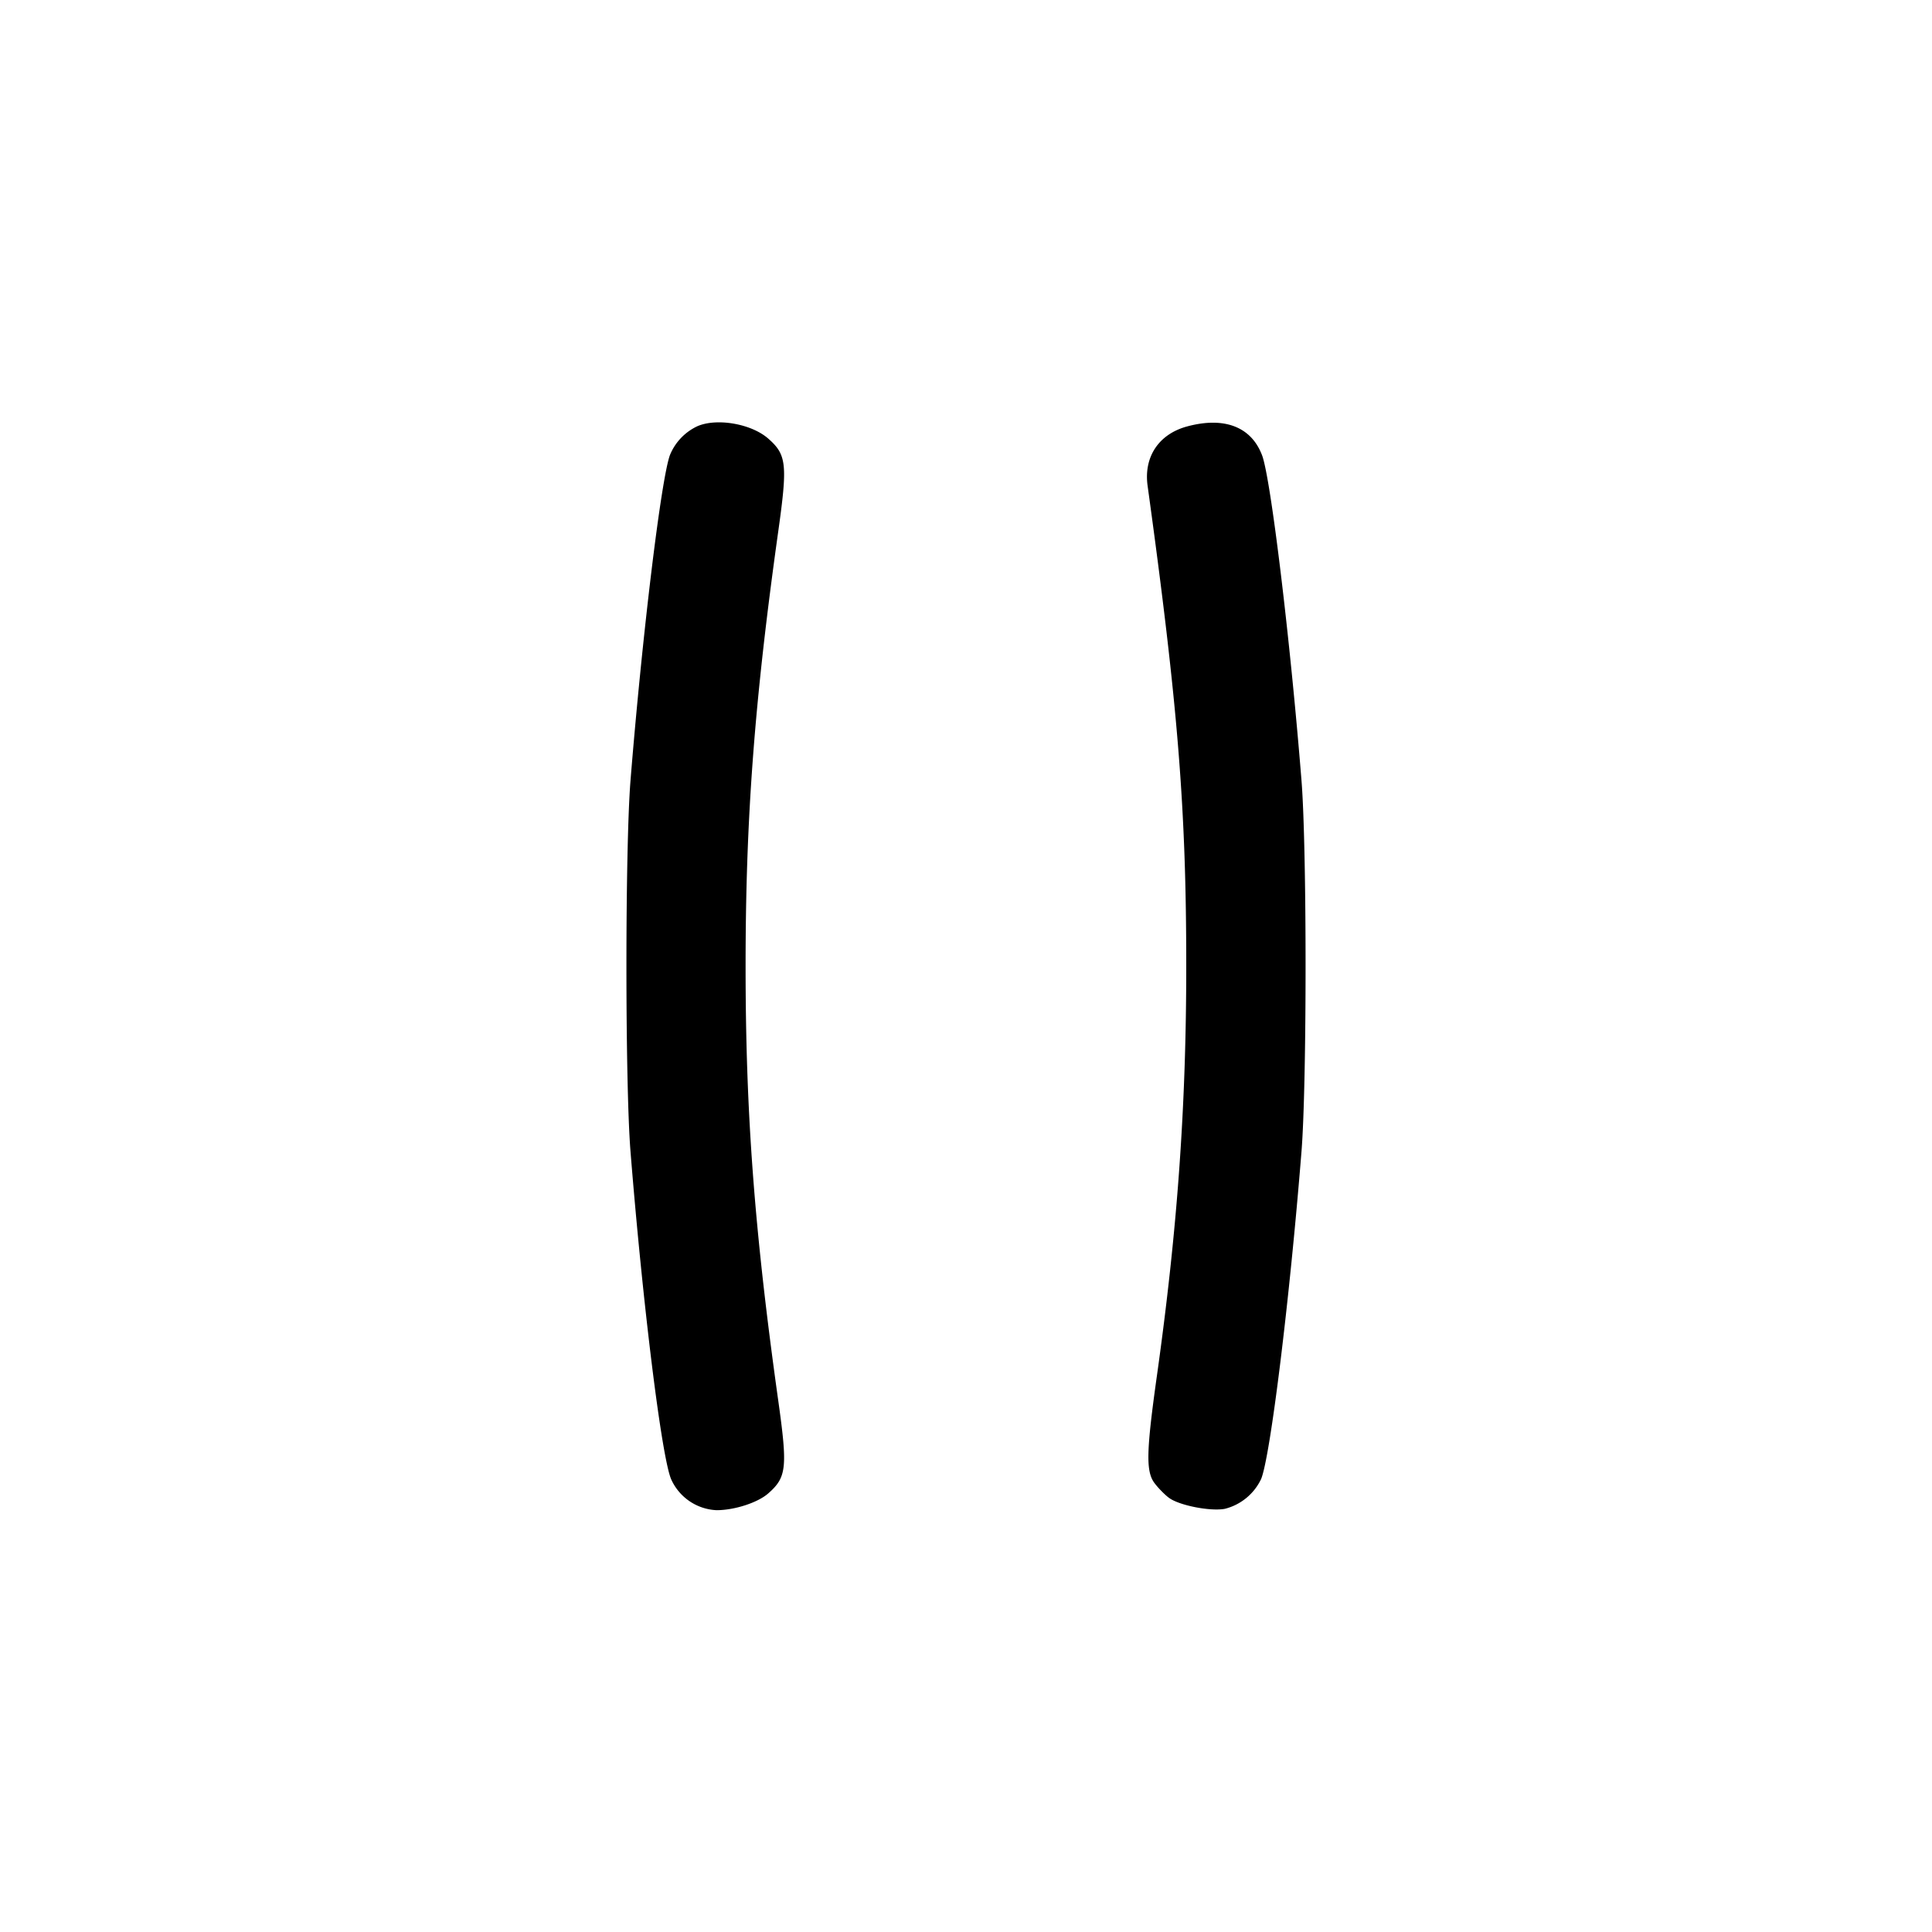 <svg width="24" height="24" fill="none" xmlns="http://www.w3.org/2000/svg"><path d="M8.66 5.296a.679.679 0 0 0-.337.355c-.109.288-.346 2.247-.491 4.049-.067.845-.067 3.755 0 4.6.153 1.91.387 3.8.505 4.075a.65.65 0 0 0 .564.385c.223 0 .511-.093.642-.208.229-.201.242-.319.124-1.158-.296-2.113-.405-3.567-.405-5.394s.109-3.281.405-5.394c.118-.839.105-.957-.124-1.158-.211-.185-.642-.259-.883-.152m6.088.001c-.353.095-.542.378-.492.738.378 2.741.48 4.012.48 5.965 0 1.739-.109 3.267-.363 5.08-.134.952-.14 1.198-.031 1.344.046.061.127.144.18.183.127.094.514.17.694.136a.683.683 0 0 0 .45-.37c.114-.274.354-2.22.502-4.073.067-.844.067-3.756 0-4.6-.14-1.753-.383-3.764-.49-4.044-.134-.354-.468-.483-.93-.359" fill-rule="evenodd" fill="#000"/></svg>